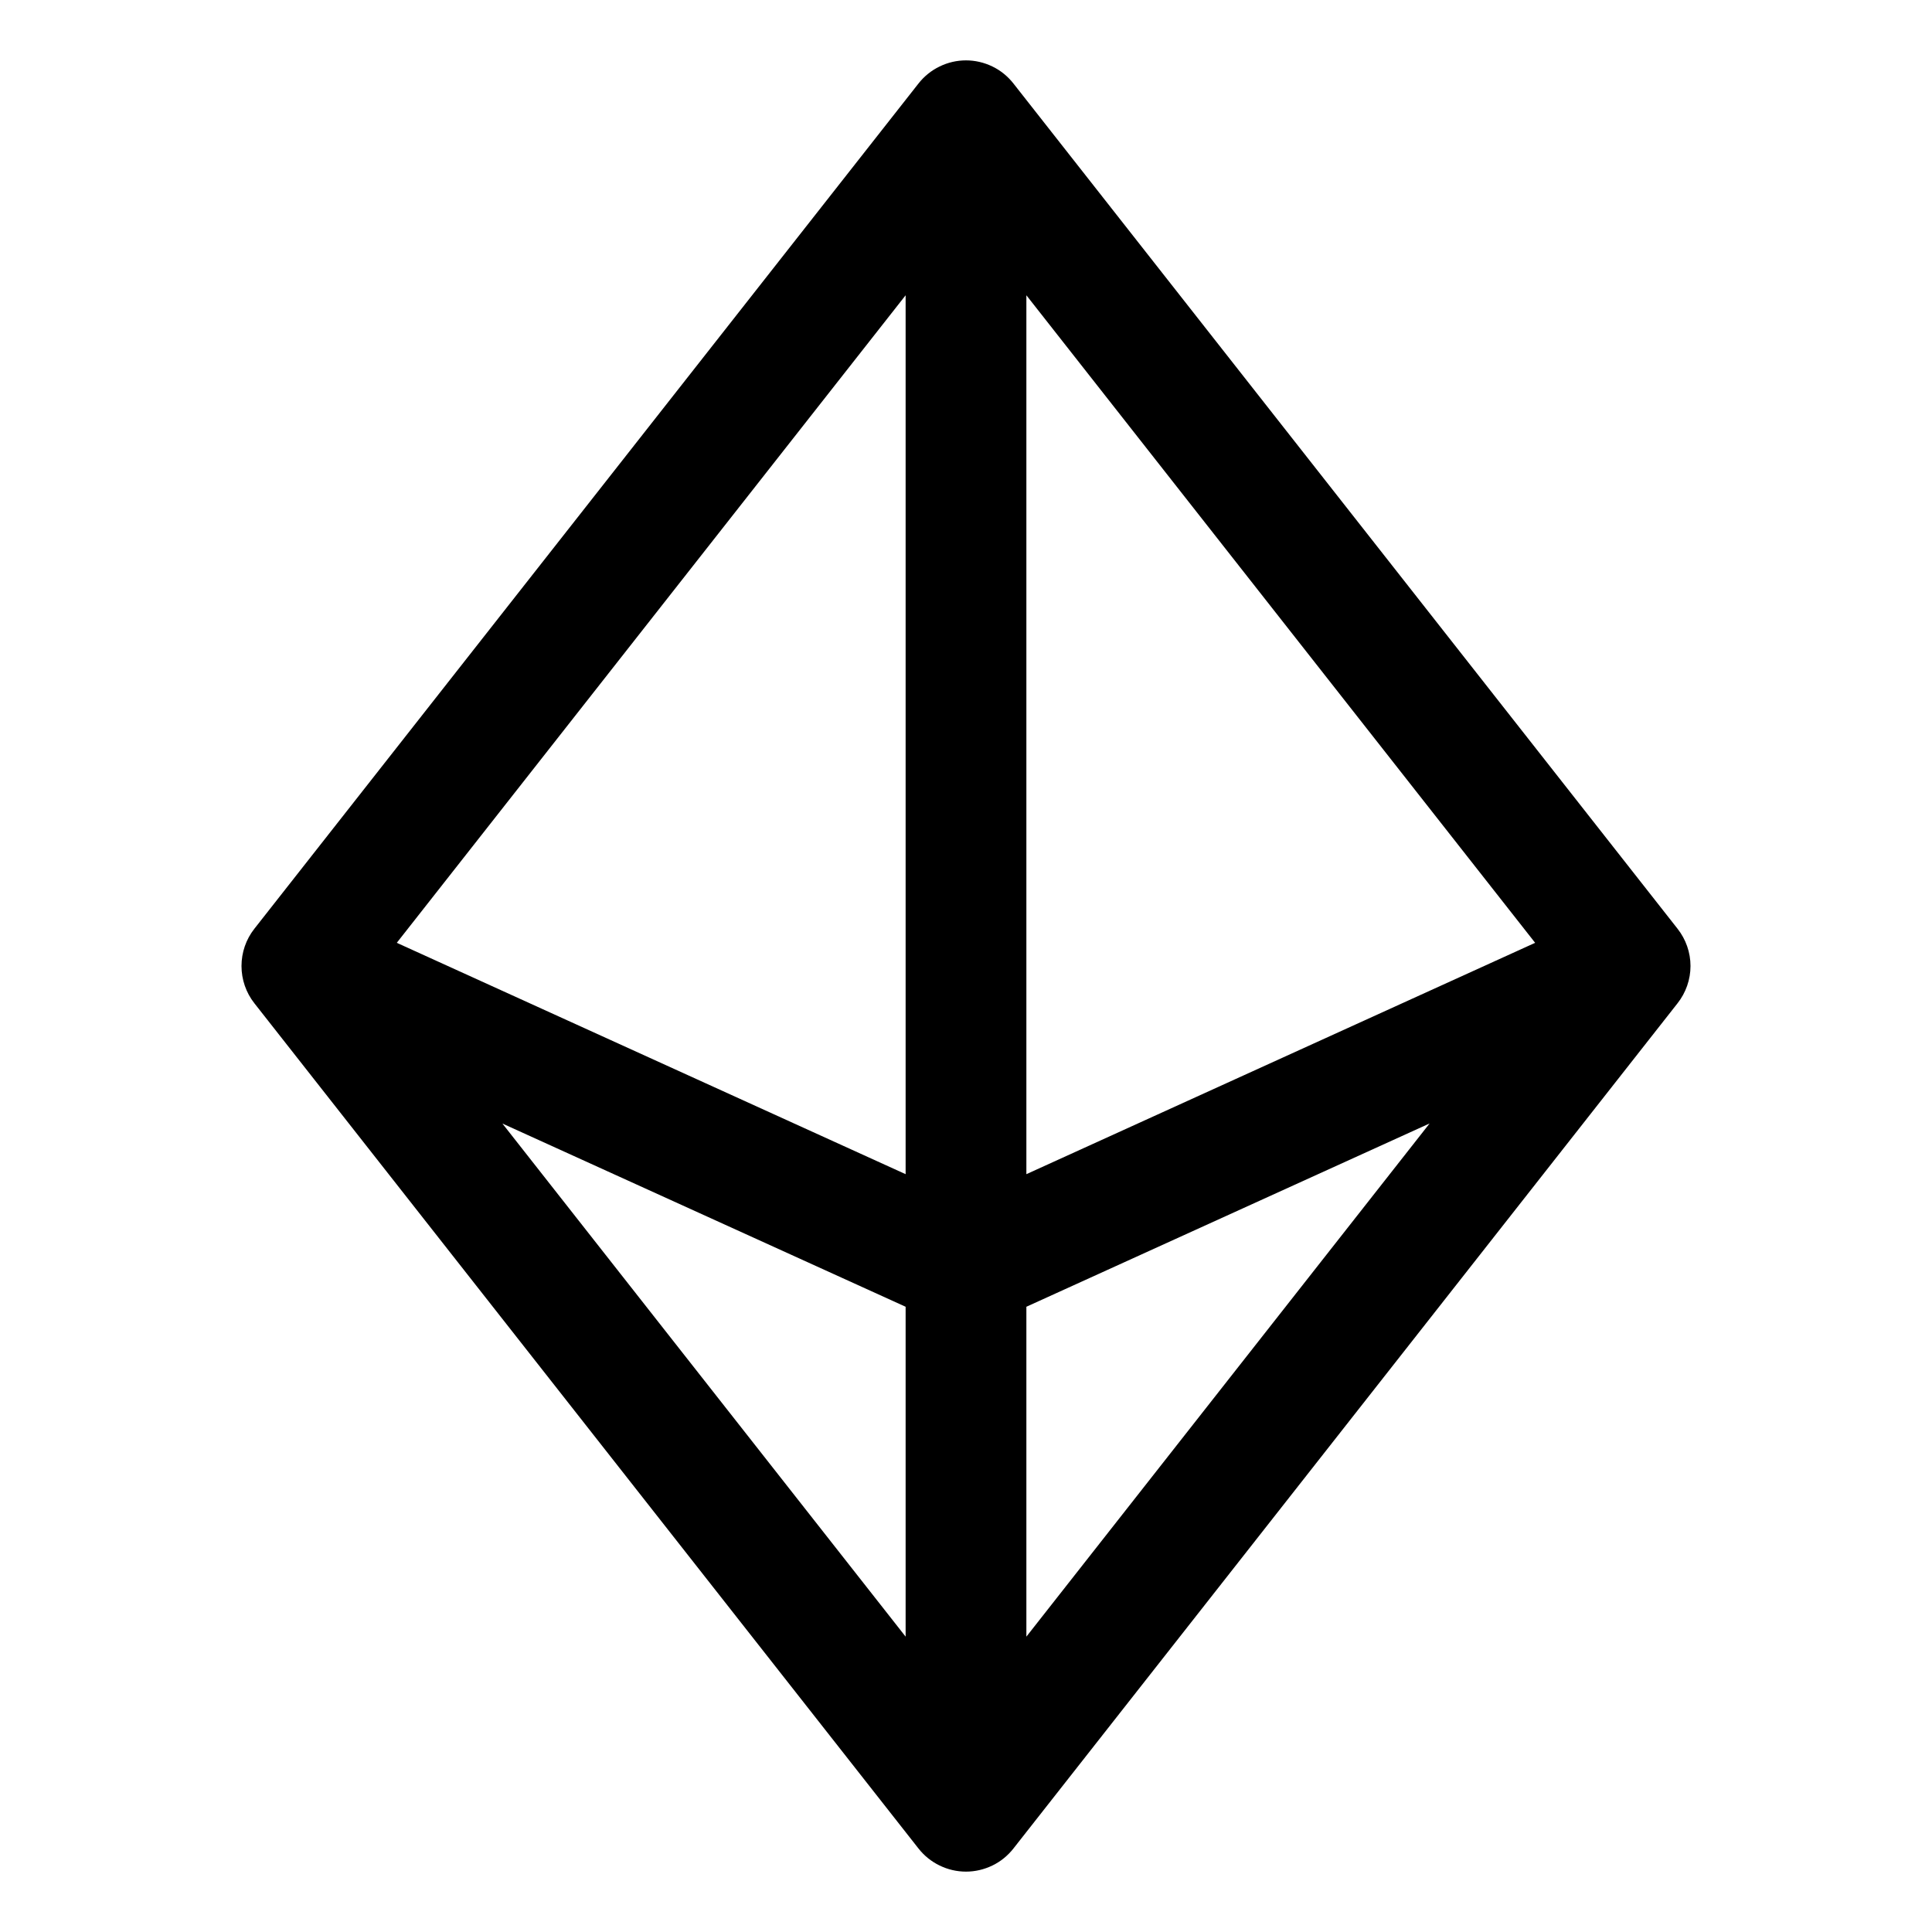 <svg width="24" height="24" viewBox="0 0 24 24" fill="none" xmlns="http://www.w3.org/2000/svg">
<path d="M20.839 11.537L12.589 1.037C12.519 0.948 12.43 0.875 12.328 0.826C12.225 0.776 12.113 0.75 12 0.75C11.886 0.75 11.774 0.776 11.672 0.826C11.57 0.875 11.48 0.948 11.41 1.037L3.16 11.537C3.056 11.669 3 11.832 3 12C3 12.168 3.056 12.331 3.16 12.463L11.41 22.963C11.48 23.052 11.57 23.125 11.672 23.174C11.774 23.224 11.886 23.25 12 23.25C12.113 23.25 12.225 23.224 12.328 23.174C12.43 23.125 12.519 23.052 12.589 22.963L20.839 12.463C20.943 12.331 21 12.168 21 12C21 11.832 20.943 11.669 20.839 11.537ZM12.75 3.668L19.07 11.712L12.75 14.586V3.668ZM11.25 14.586L4.929 11.712L11.25 3.668V14.586ZM11.25 16.233V20.331L6.241 13.957L11.25 16.233ZM12.75 16.233L17.759 13.956L12.75 20.331V16.233Z" fill="black"/>
</svg>
